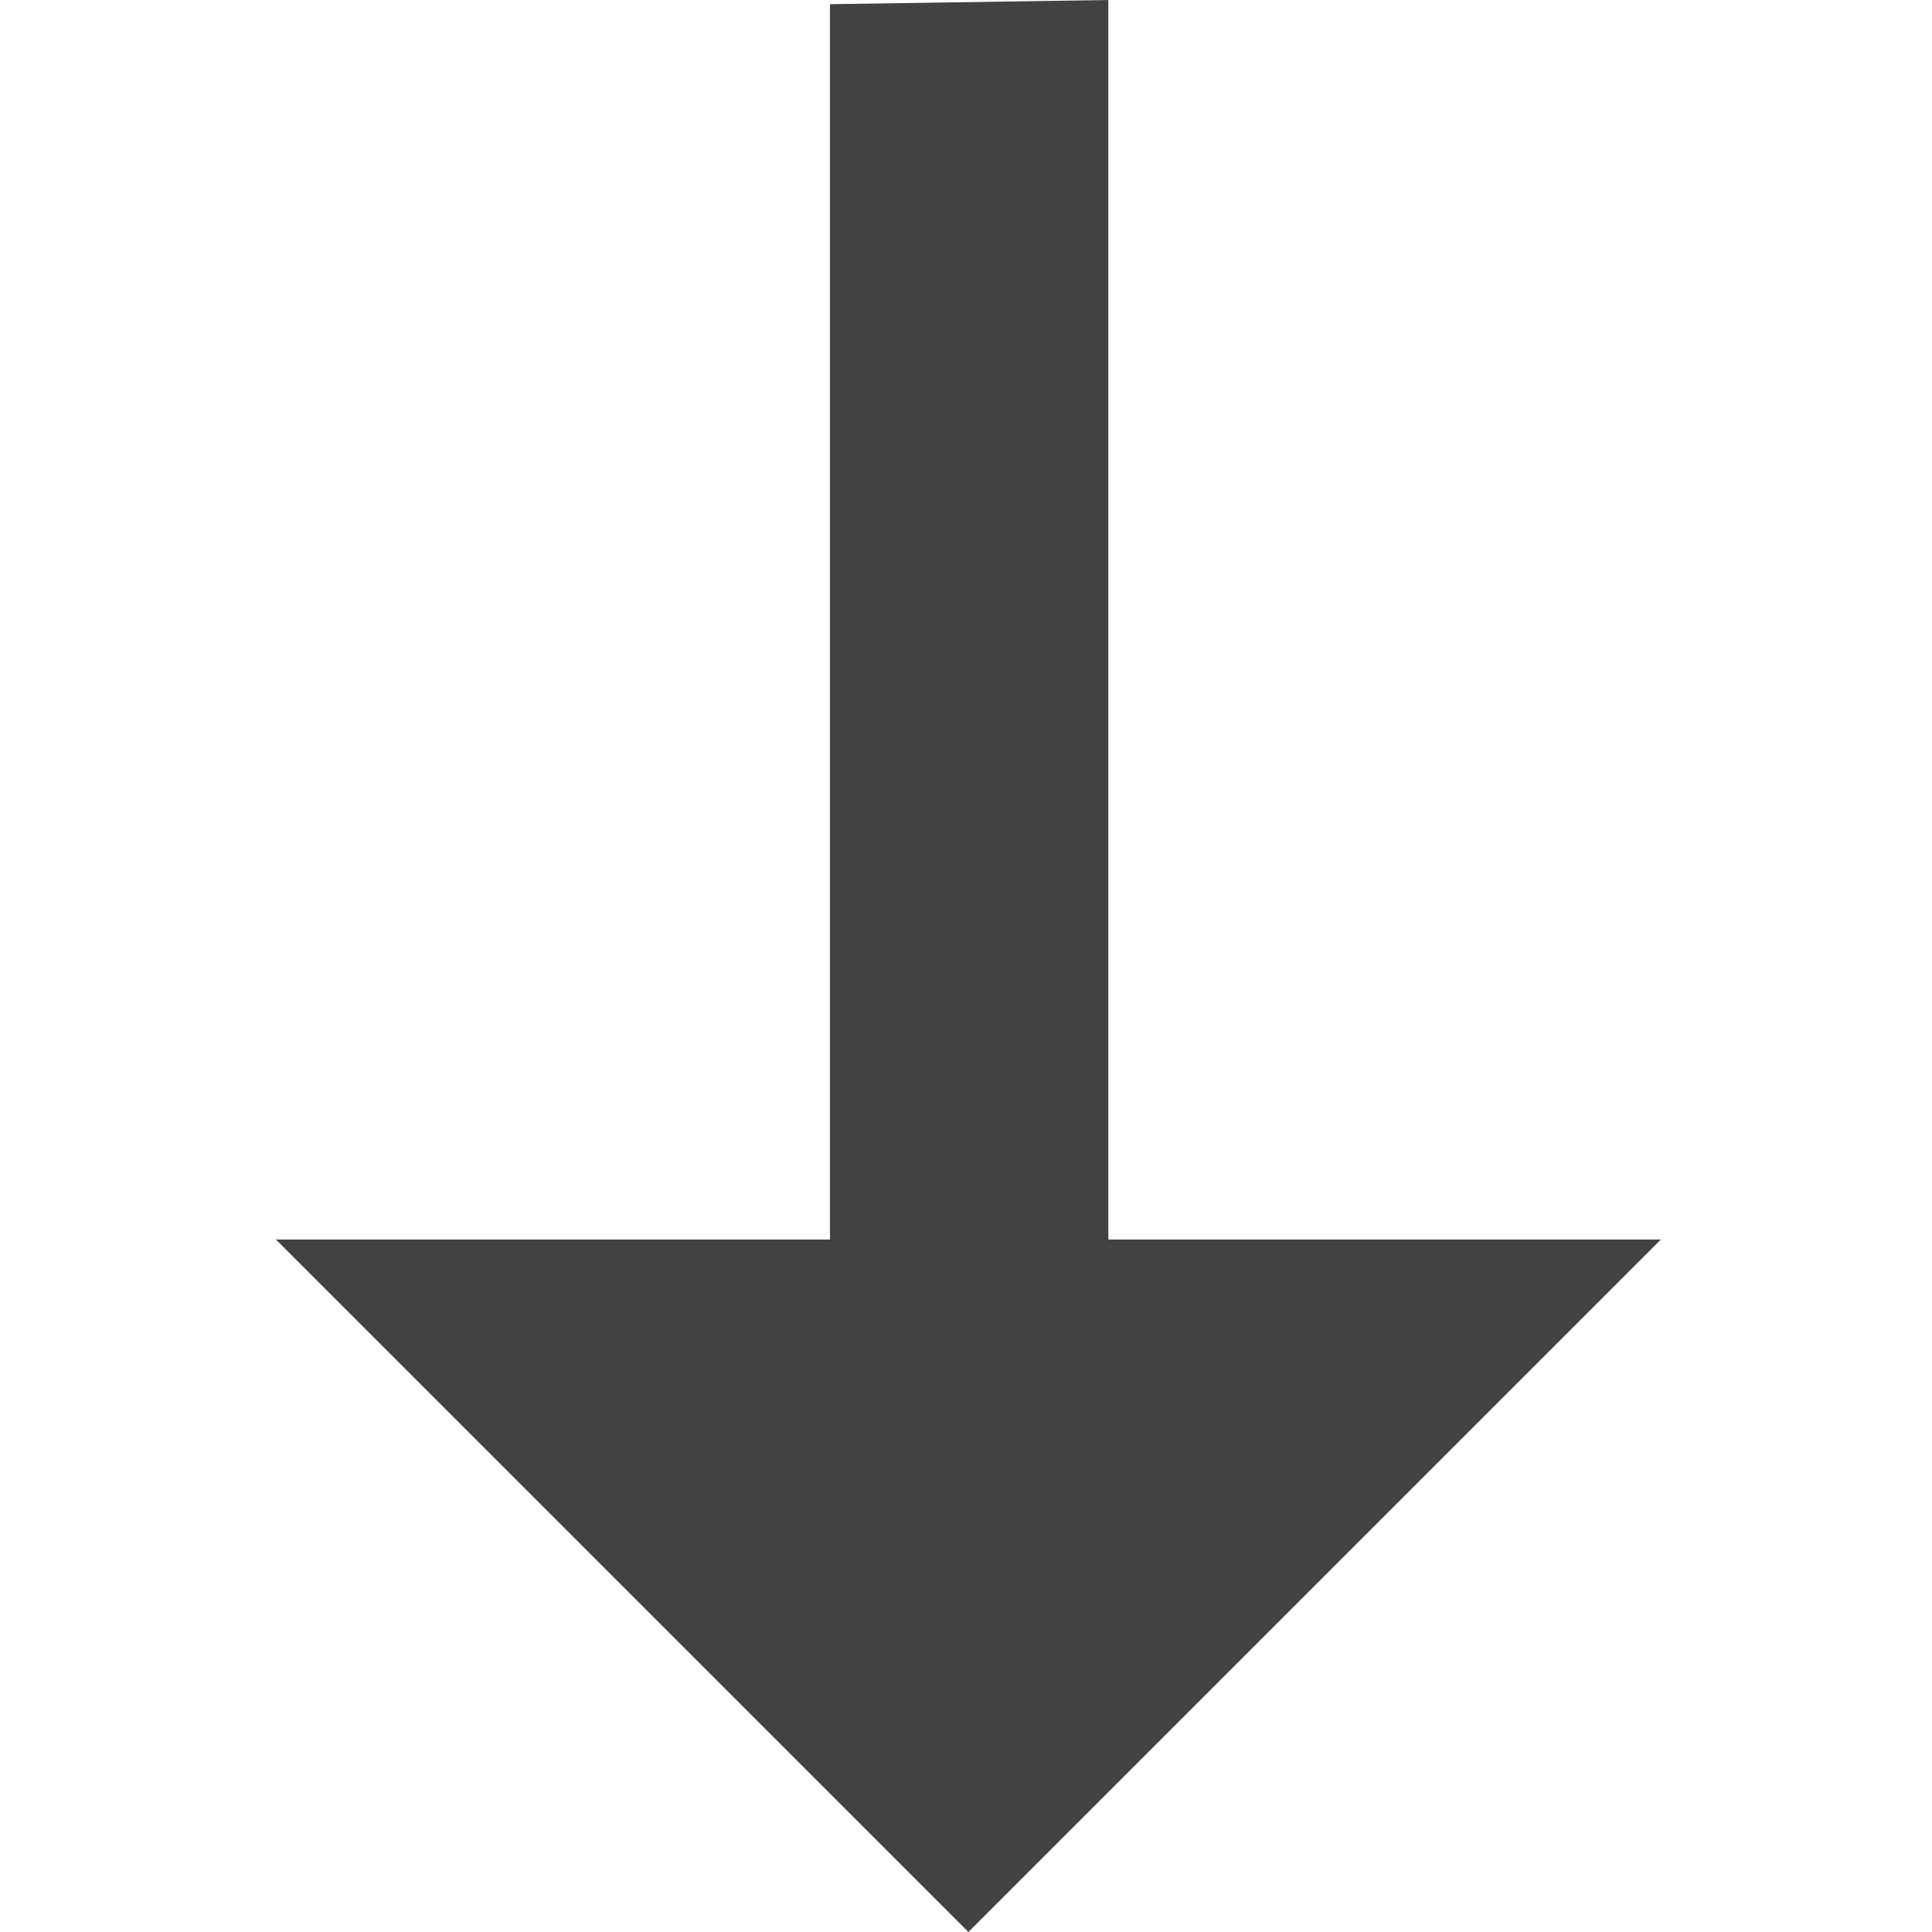 <?xml version="1.0" encoding="UTF-8"?>
<svg width="12px" height="12px" viewBox="0 0 12 12" version="1.1" xmlns="http://www.w3.org/2000/svg" xmlns:xlink="http://www.w3.org/1999/xlink">
    <title>Group 26 Copy 2</title>
    <g id="Page-2" stroke="none" stroke-width="1" fill="none" fill-rule="evenodd">
        <g id="Group-26-Copy-2">
            <rect id="Rectangle" x="0" y="0" width="12" height="12"></rect>
            <polygon id="Path" fill="#424242" fill-rule="nonzero" points="1.714 7.699 5.155 7.699 5.155 0.026 6.884 0 6.884 7.699 10.316 7.699 6.015 12"></polygon>
        </g>
    </g>
</svg>